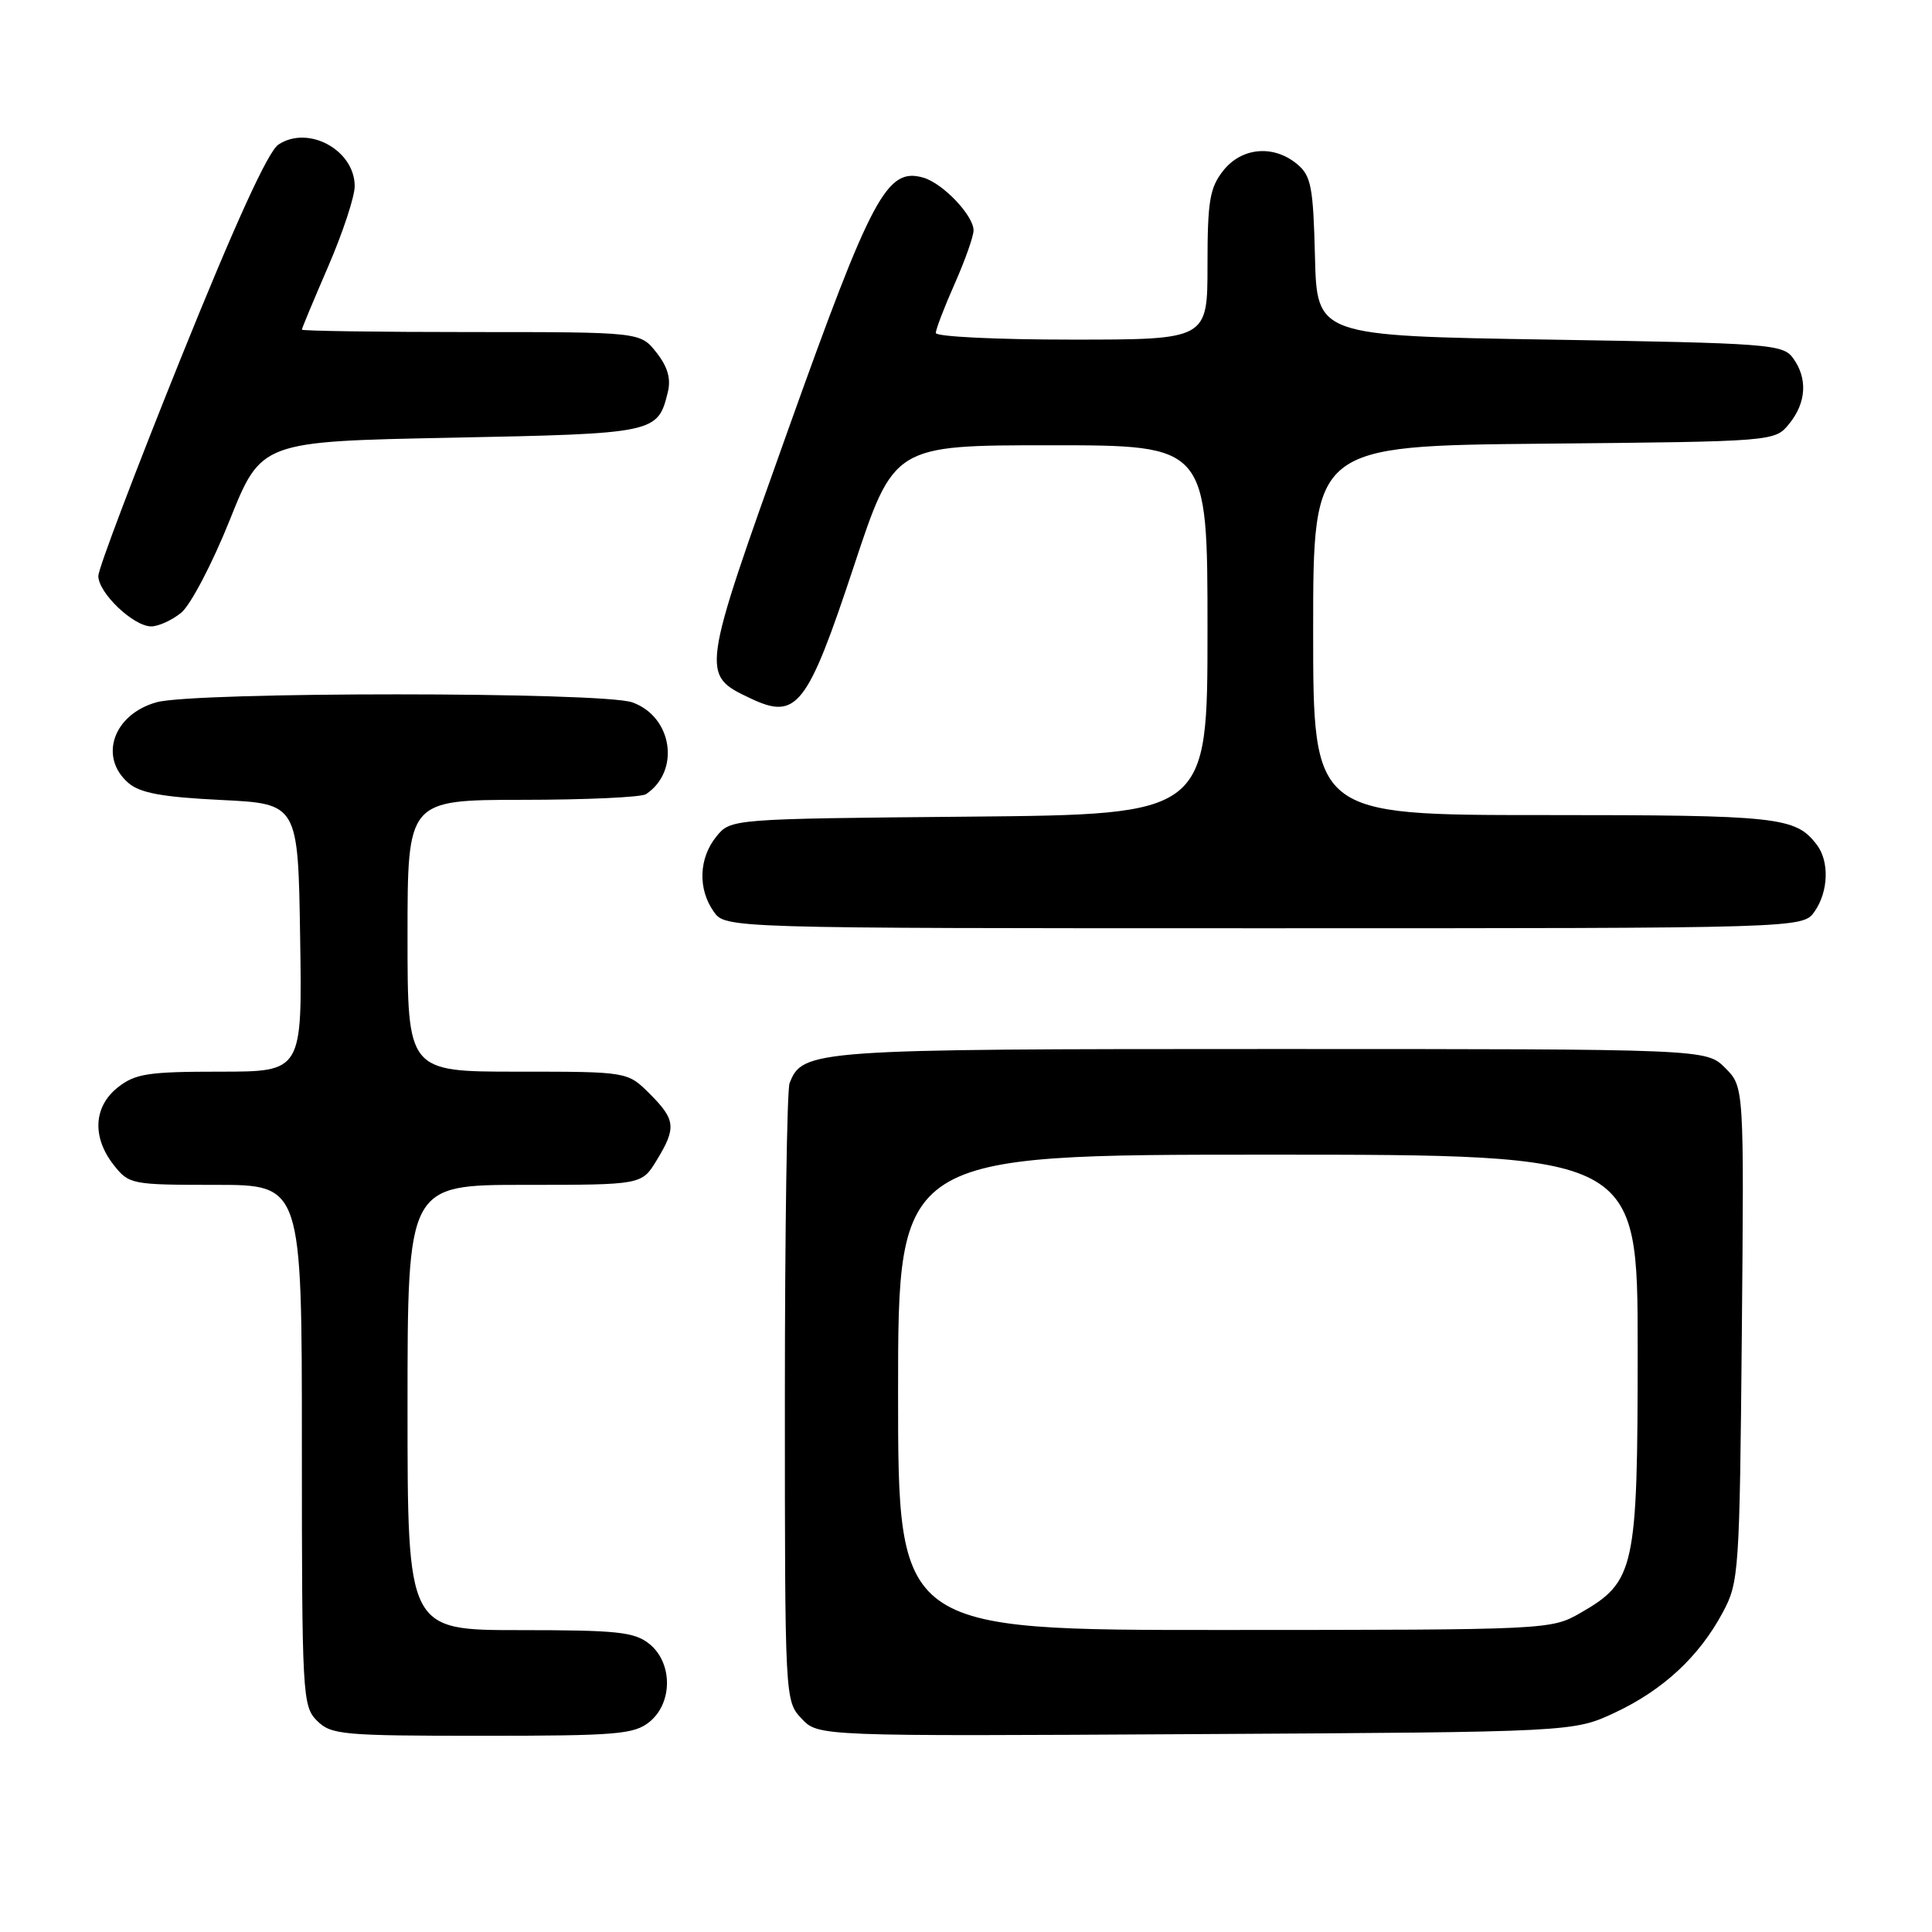 <?xml version="1.0" encoding="UTF-8" standalone="no"?>
<!DOCTYPE svg PUBLIC "-//W3C//DTD SVG 1.1//EN" "http://www.w3.org/Graphics/SVG/1.1/DTD/svg11.dtd" >
<svg xmlns="http://www.w3.org/2000/svg" xmlns:xlink="http://www.w3.org/1999/xlink" version="1.1" viewBox="0 0 256 256">
 <g >
 <path fill="currentColor"
d=" M 86.06 228.16 C 89.15 225.65 89.15 220.35 86.06 217.84 C 84.07 216.24 81.87 216.00 68.89 216.00 C 54.00 216.00 54.00 216.00 54.00 186.50 C 54.00 157.00 54.00 157.00 69.51 157.00 C 85.03 157.00 85.03 157.00 87.01 153.75 C 89.64 149.44 89.53 148.37 86.08 144.92 C 83.15 142.00 83.15 142.00 68.58 142.00 C 54.00 142.00 54.00 142.00 54.00 124.00 C 54.00 106.00 54.00 106.00 69.25 105.98 C 77.64 105.98 85.00 105.64 85.60 105.23 C 90.20 102.16 89.10 94.93 83.76 93.06 C 79.72 91.66 25.82 91.65 20.76 93.05 C 15.02 94.64 13.04 100.33 17.03 103.76 C 18.56 105.08 21.53 105.62 29.28 106.00 C 39.50 106.50 39.50 106.50 39.77 124.25 C 40.05 142.00 40.05 142.00 29.16 142.00 C 19.66 142.00 17.93 142.26 15.63 144.07 C 12.39 146.62 12.17 150.68 15.07 154.37 C 17.10 156.94 17.42 157.00 28.57 157.00 C 40.00 157.00 40.00 157.00 40.00 191.50 C 40.00 224.67 40.08 226.08 42.00 228.00 C 43.87 229.87 45.33 230.00 63.89 230.00 C 81.73 230.00 84.01 229.81 86.06 228.16 Z  M 214.01 226.92 C 220.39 223.92 225.16 219.49 228.29 213.63 C 230.42 209.65 230.51 208.33 230.80 176.76 C 231.10 144.01 231.10 144.01 228.60 141.51 C 226.09 139.00 226.09 139.00 168.50 139.00 C 107.66 139.00 106.33 139.09 104.62 143.54 C 104.28 144.44 104.00 163.21 104.00 185.27 C 104.00 225.25 104.01 225.38 106.21 227.72 C 108.41 230.07 108.41 230.07 158.46 229.78 C 208.50 229.50 208.50 229.50 214.01 226.92 Z  M 240.44 120.78 C 242.29 118.14 242.42 114.12 240.72 111.91 C 237.90 108.24 235.69 108.00 204.57 108.00 C 174.00 108.00 174.00 108.00 174.00 83.54 C 174.00 59.08 174.00 59.08 204.59 58.79 C 235.18 58.50 235.18 58.50 237.09 56.14 C 239.36 53.34 239.54 50.12 237.58 47.44 C 236.25 45.61 234.38 45.47 205.33 45.00 C 174.50 44.50 174.50 44.50 174.24 34.00 C 174.01 24.74 173.73 23.29 171.88 21.75 C 168.75 19.14 164.52 19.52 162.07 22.63 C 160.29 24.90 160.00 26.67 160.00 35.13 C 160.00 45.00 160.00 45.00 142.00 45.00 C 132.10 45.00 124.00 44.61 124.00 44.12 C 124.00 43.64 125.12 40.71 126.50 37.60 C 127.88 34.49 129.00 31.31 129.00 30.53 C 129.00 28.55 124.94 24.29 122.35 23.54 C 117.52 22.16 115.55 25.84 104.42 56.98 C 92.83 89.43 92.83 89.40 99.45 92.54 C 105.58 95.45 106.97 93.67 113.14 75.03 C 118.45 59.00 118.45 59.00 139.23 59.00 C 160.00 59.00 160.00 59.00 160.00 83.46 C 160.00 107.92 160.00 107.92 128.41 108.21 C 96.82 108.50 96.82 108.50 94.91 110.86 C 92.60 113.72 92.45 117.77 94.56 120.78 C 96.11 123.00 96.11 123.00 167.50 123.00 C 238.89 123.00 238.89 123.00 240.44 120.78 Z  M 24.01 81.19 C 25.24 80.19 28.13 74.68 30.43 68.94 C 34.61 58.50 34.61 58.50 59.77 58.00 C 86.89 57.46 87.16 57.40 88.49 51.96 C 88.93 50.18 88.47 48.60 86.98 46.71 C 84.85 44.00 84.85 44.00 62.43 44.00 C 50.09 44.00 40.00 43.85 40.00 43.68 C 40.00 43.50 41.58 39.72 43.50 35.28 C 45.42 30.83 47.00 26.06 47.00 24.67 C 47.00 19.89 40.85 16.53 36.89 19.16 C 35.51 20.07 31.15 29.64 23.94 47.52 C 17.96 62.36 13.05 75.31 13.03 76.30 C 12.99 78.52 17.67 83.00 20.04 83.00 C 20.99 83.00 22.78 82.19 24.01 81.19 Z  M 119.00 184.50 C 119.00 153.00 119.00 153.00 168.00 153.00 C 217.00 153.00 217.00 153.00 217.00 178.77 C 217.00 207.97 216.65 209.57 209.40 213.73 C 205.53 215.95 205.16 215.97 162.25 215.98 C 119.00 216.00 119.00 216.00 119.00 184.50 Z "/>
</g>
</svg>